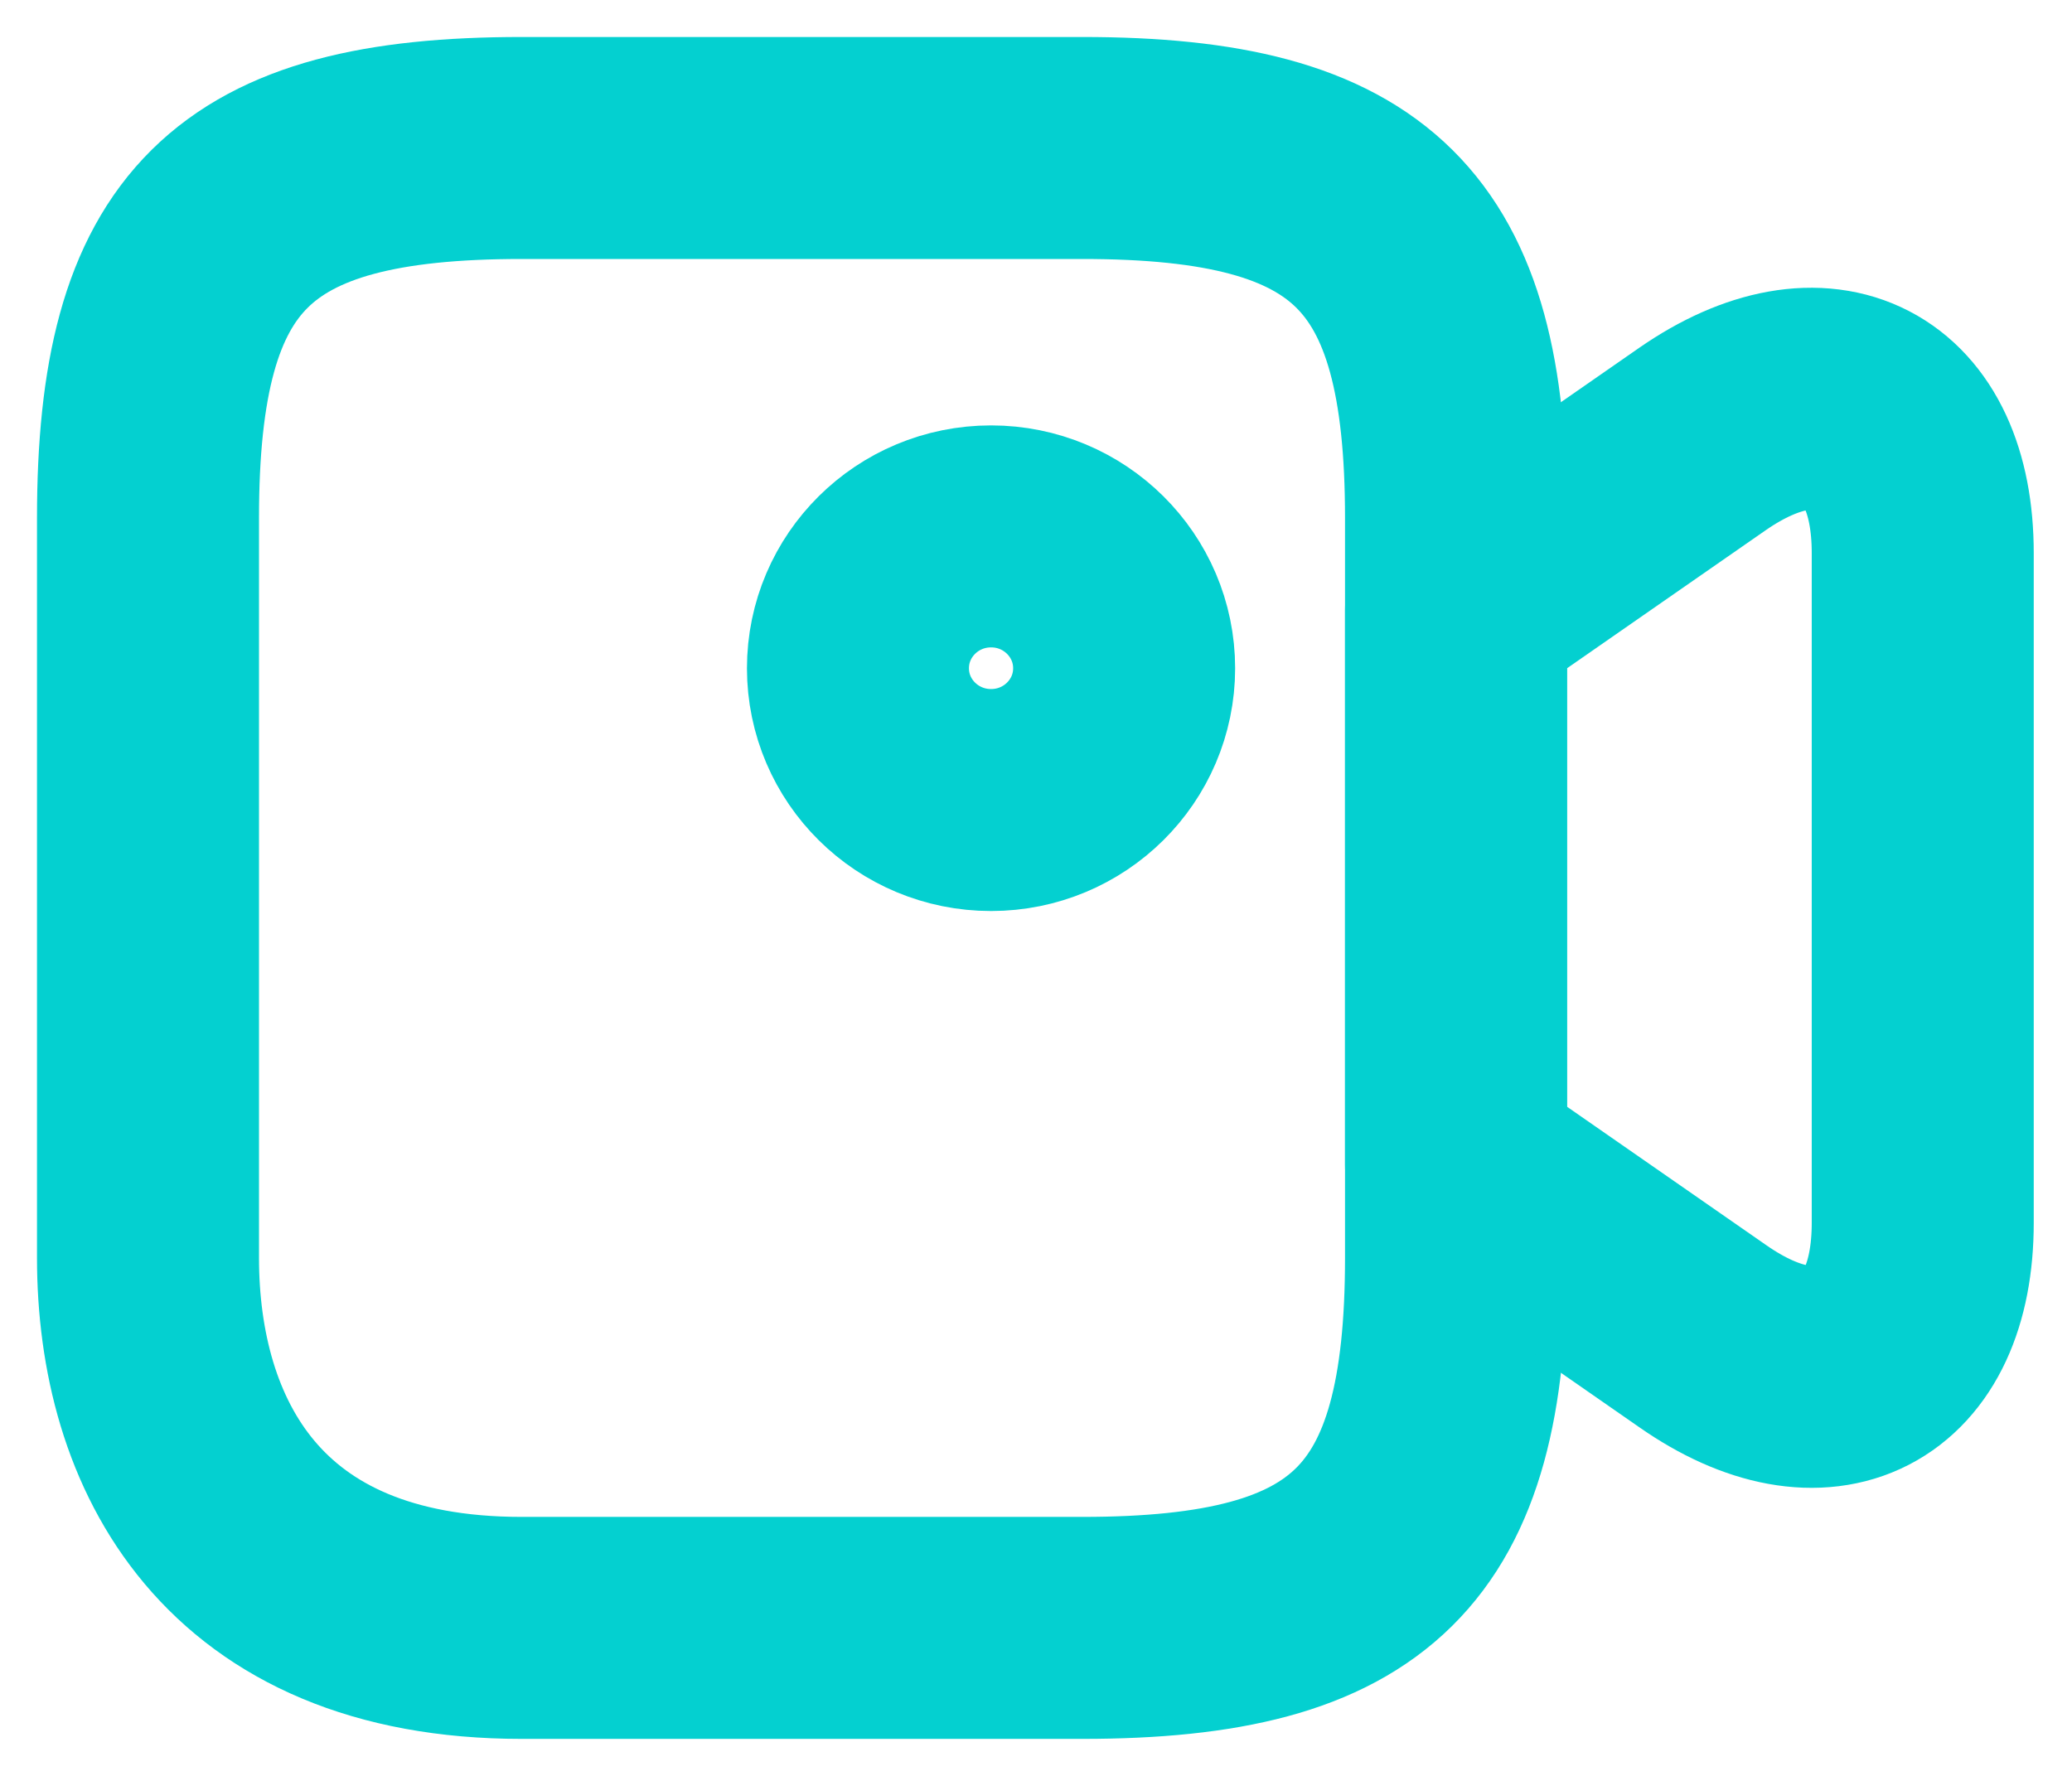<svg width="28" height="24" viewBox="0 0 28 24" fill="none" xmlns="http://www.w3.org/2000/svg">
<path d="M14.627 22H7.049C3.259 22 2 19.506 2 17V7C2 3.247 3.259 2 7.049 2H14.627C18.417 2 19.676 3.247 19.676 7V17C19.676 20.753 18.405 22 14.627 22Z" stroke="#04D0D0" stroke-width="3" stroke-linecap="round" stroke-linejoin="round"/>
<path d="M23.009 18.057L19.676 15.741V8.247L23.009 5.931C24.64 4.803 25.983 5.491 25.983 7.475V16.525C25.983 18.508 24.64 19.197 23.009 18.057Z" stroke="#04D0D0" stroke-width="3" stroke-linecap="round" stroke-linejoin="round"/>
<path d="M13.393 10.812C14.386 10.812 15.191 10.015 15.191 9.031C15.191 8.047 14.386 7.249 13.393 7.249C12.399 7.249 11.594 8.047 11.594 9.031C11.594 10.015 12.399 10.812 13.393 10.812Z" stroke="#04D0D0" stroke-width="3" stroke-linecap="round" stroke-linejoin="round"/>
</svg>
